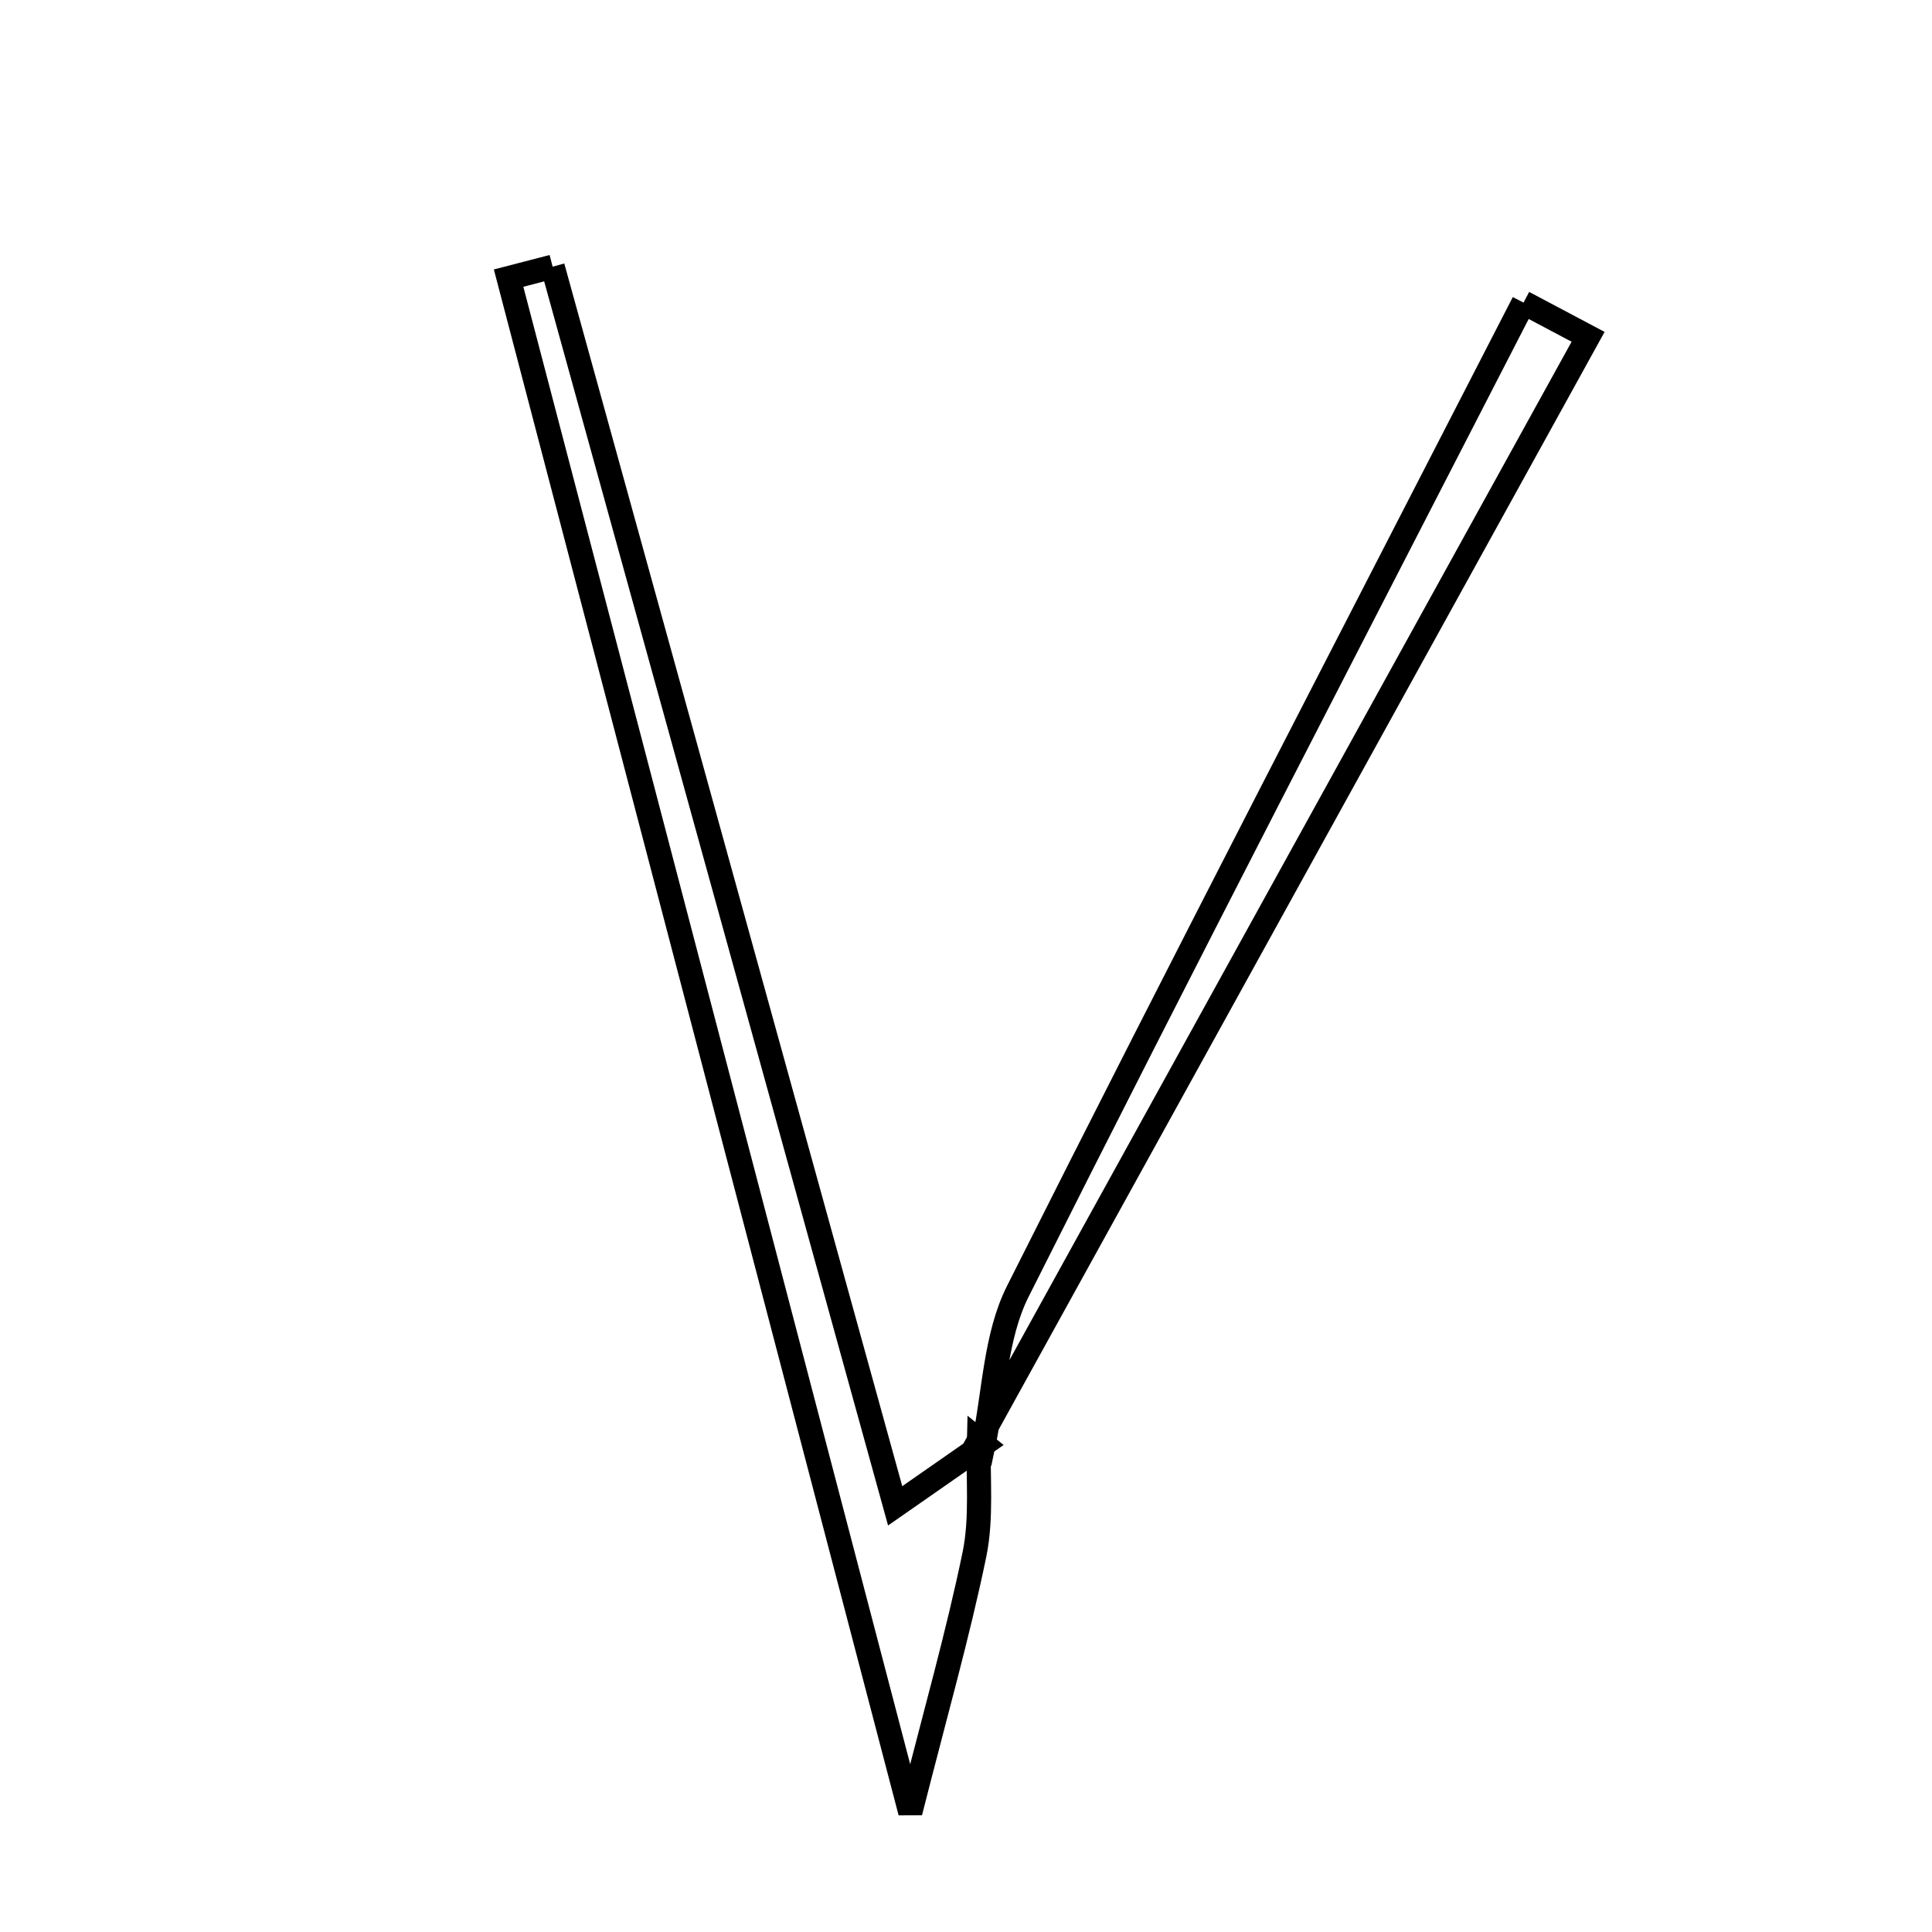 <svg xmlns="http://www.w3.org/2000/svg" viewBox="0.0 0.0 24.0 24.0" height="200px" width="200px"><path fill="none" stroke="black" stroke-width=".3" stroke-opacity="1.0"  filling="0" d="M6.865 3.313 C8.275 8.414 9.685 13.515 11.12 18.706 C11.532 18.419 11.875 18.18 12.218 17.941 L12.16 17.894 C12.146 18.366 12.199 18.852 12.105 19.309 C11.901 20.298 11.623 21.271 11.308 22.513 C9.592 15.961 7.955 9.708 6.318 3.455 C6.5 3.408 6.683 3.36 6.865 3.313"></path>
<path fill="none" stroke="black" stroke-width=".3" stroke-opacity="1.0"  filling="0" d="M18.926 3.759 C19.194 3.9 19.461 4.042 19.728 4.184 C17.206 8.754 14.683 13.324 12.16 17.894 L12.218 17.941 C12.353 17.304 12.361 16.604 12.644 16.041 C14.707 11.931 16.825 7.849 18.926 3.759"></path></svg>
